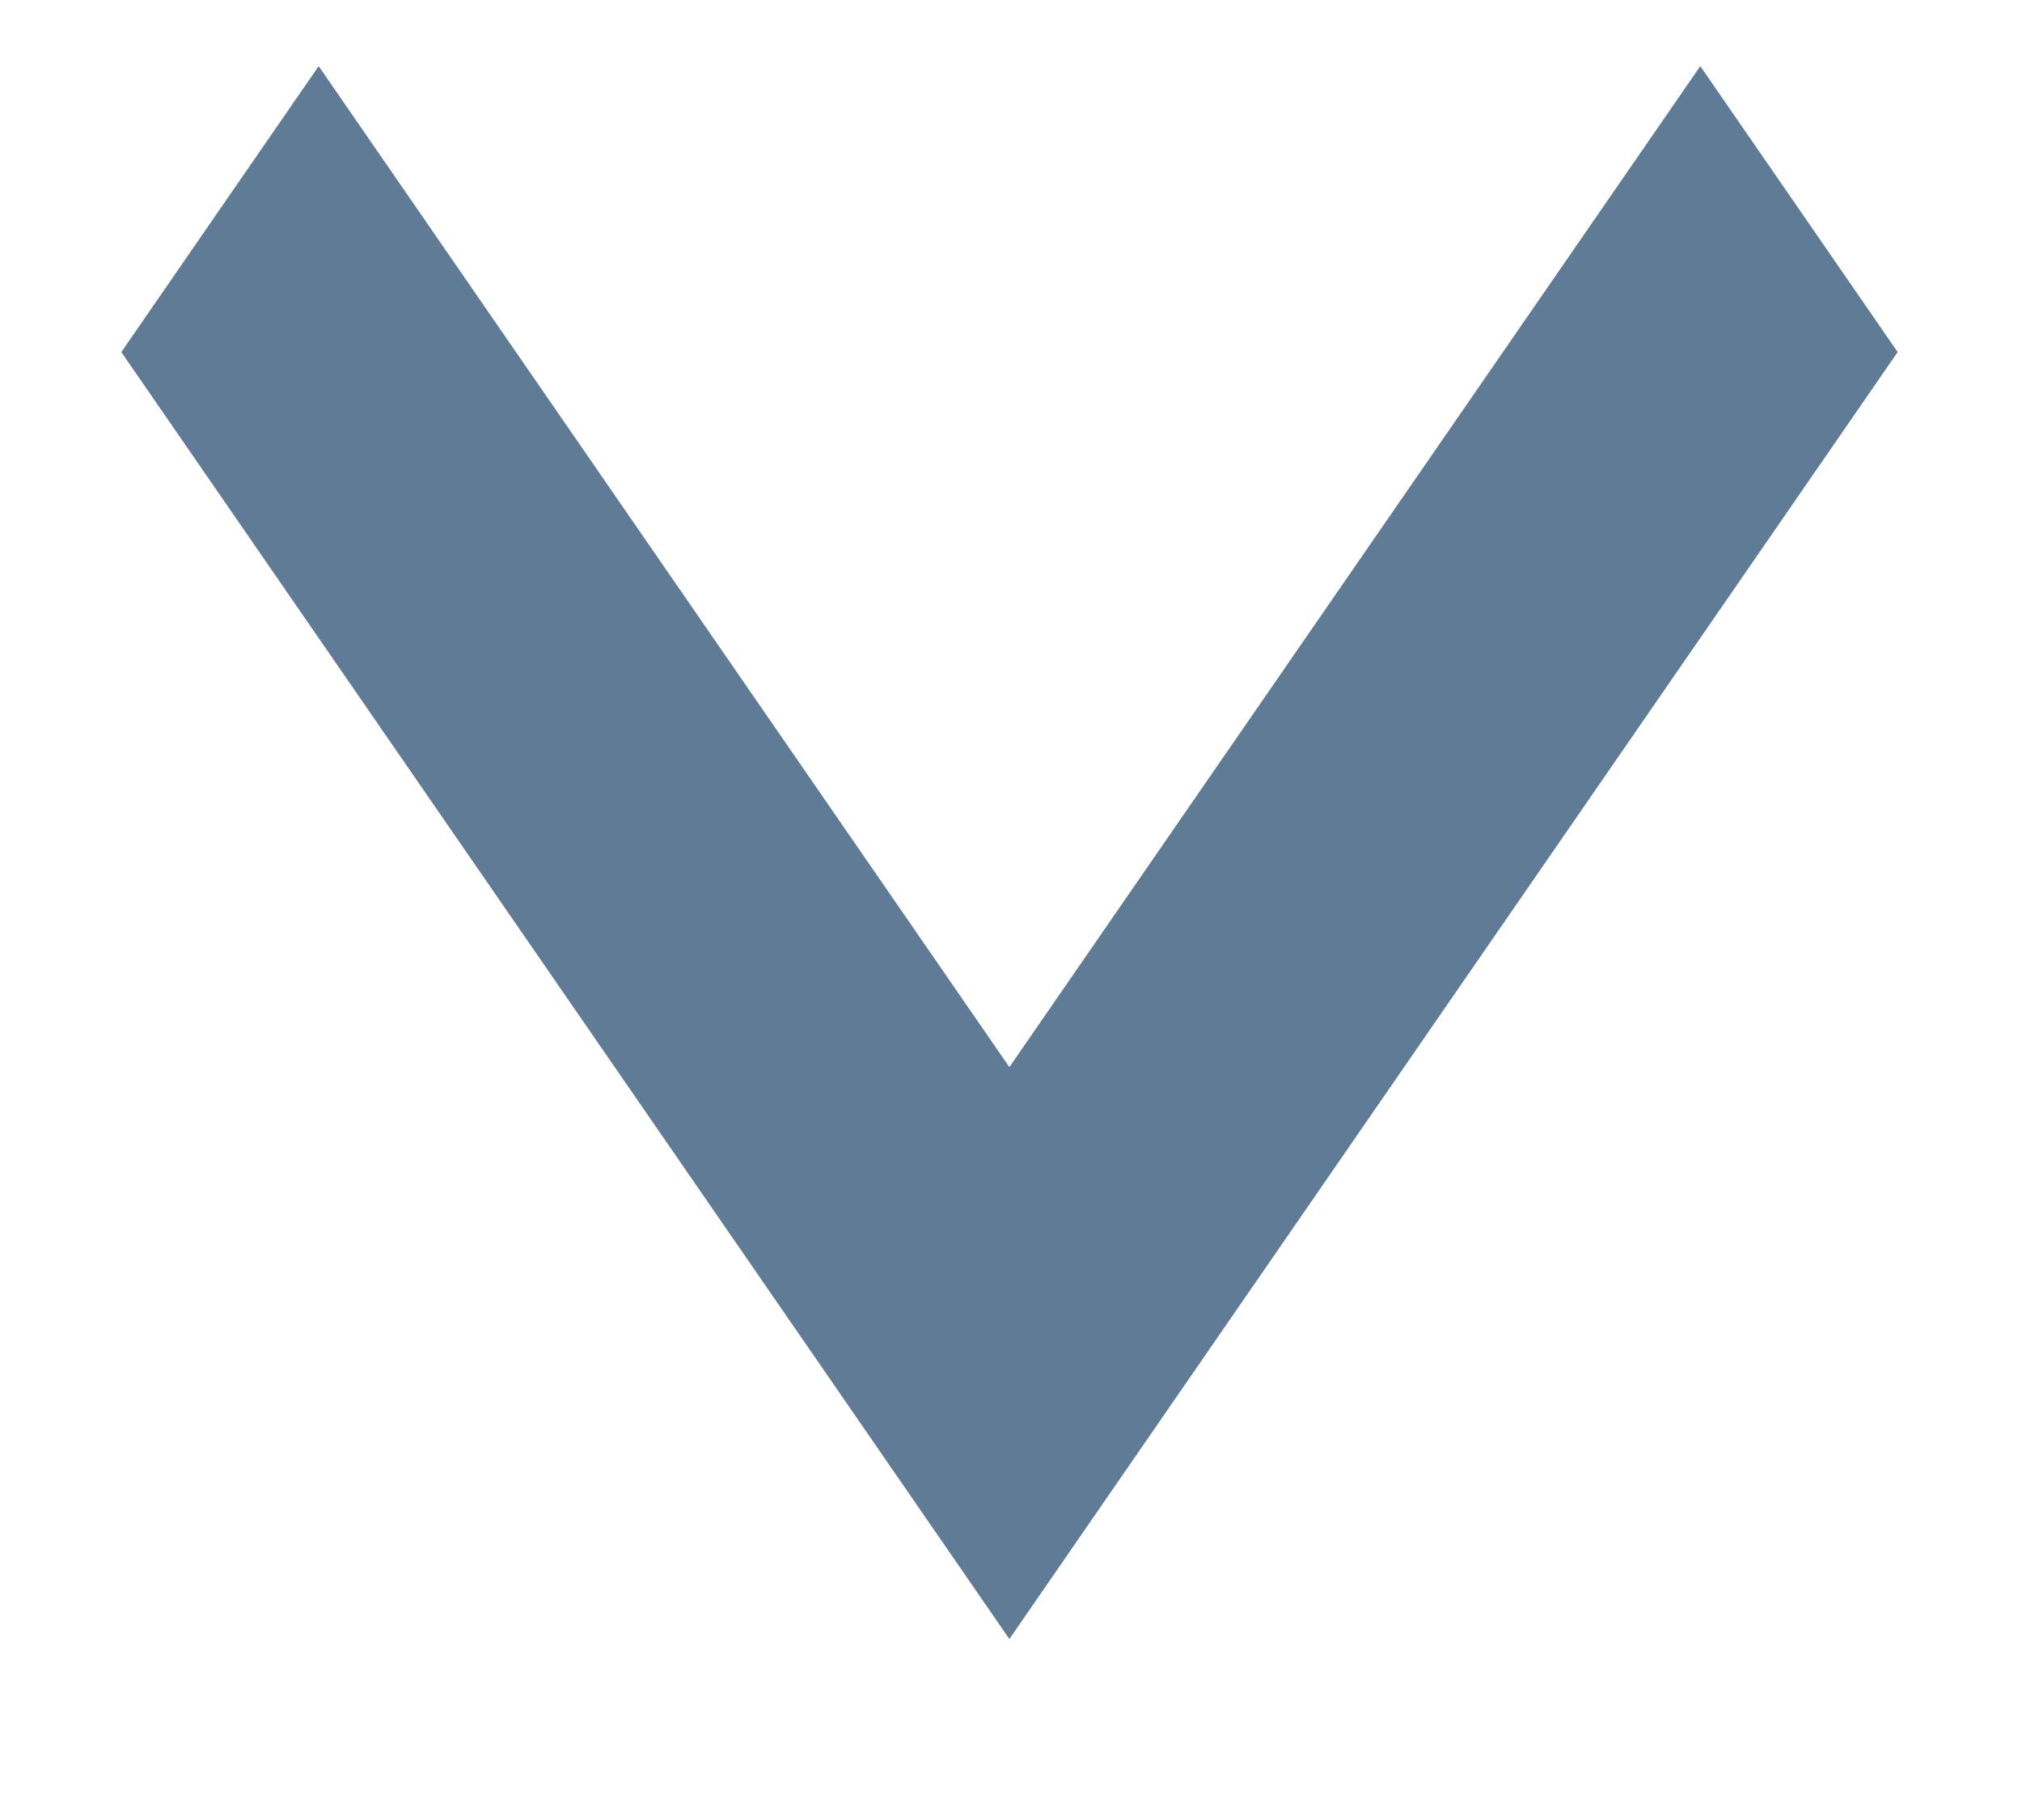 <?xml version="1.0" encoding="UTF-8" standalone="no"?><svg width='10' height='9' viewBox='0 0 10 9' fill='none' xmlns='http://www.w3.org/2000/svg'>
<path d='M4.992 5.277L8.409 0.327L9.385 1.741L4.992 8.105L0.6 1.741L1.576 0.327L4.992 5.277Z' fill='#607B96'/>
</svg>
